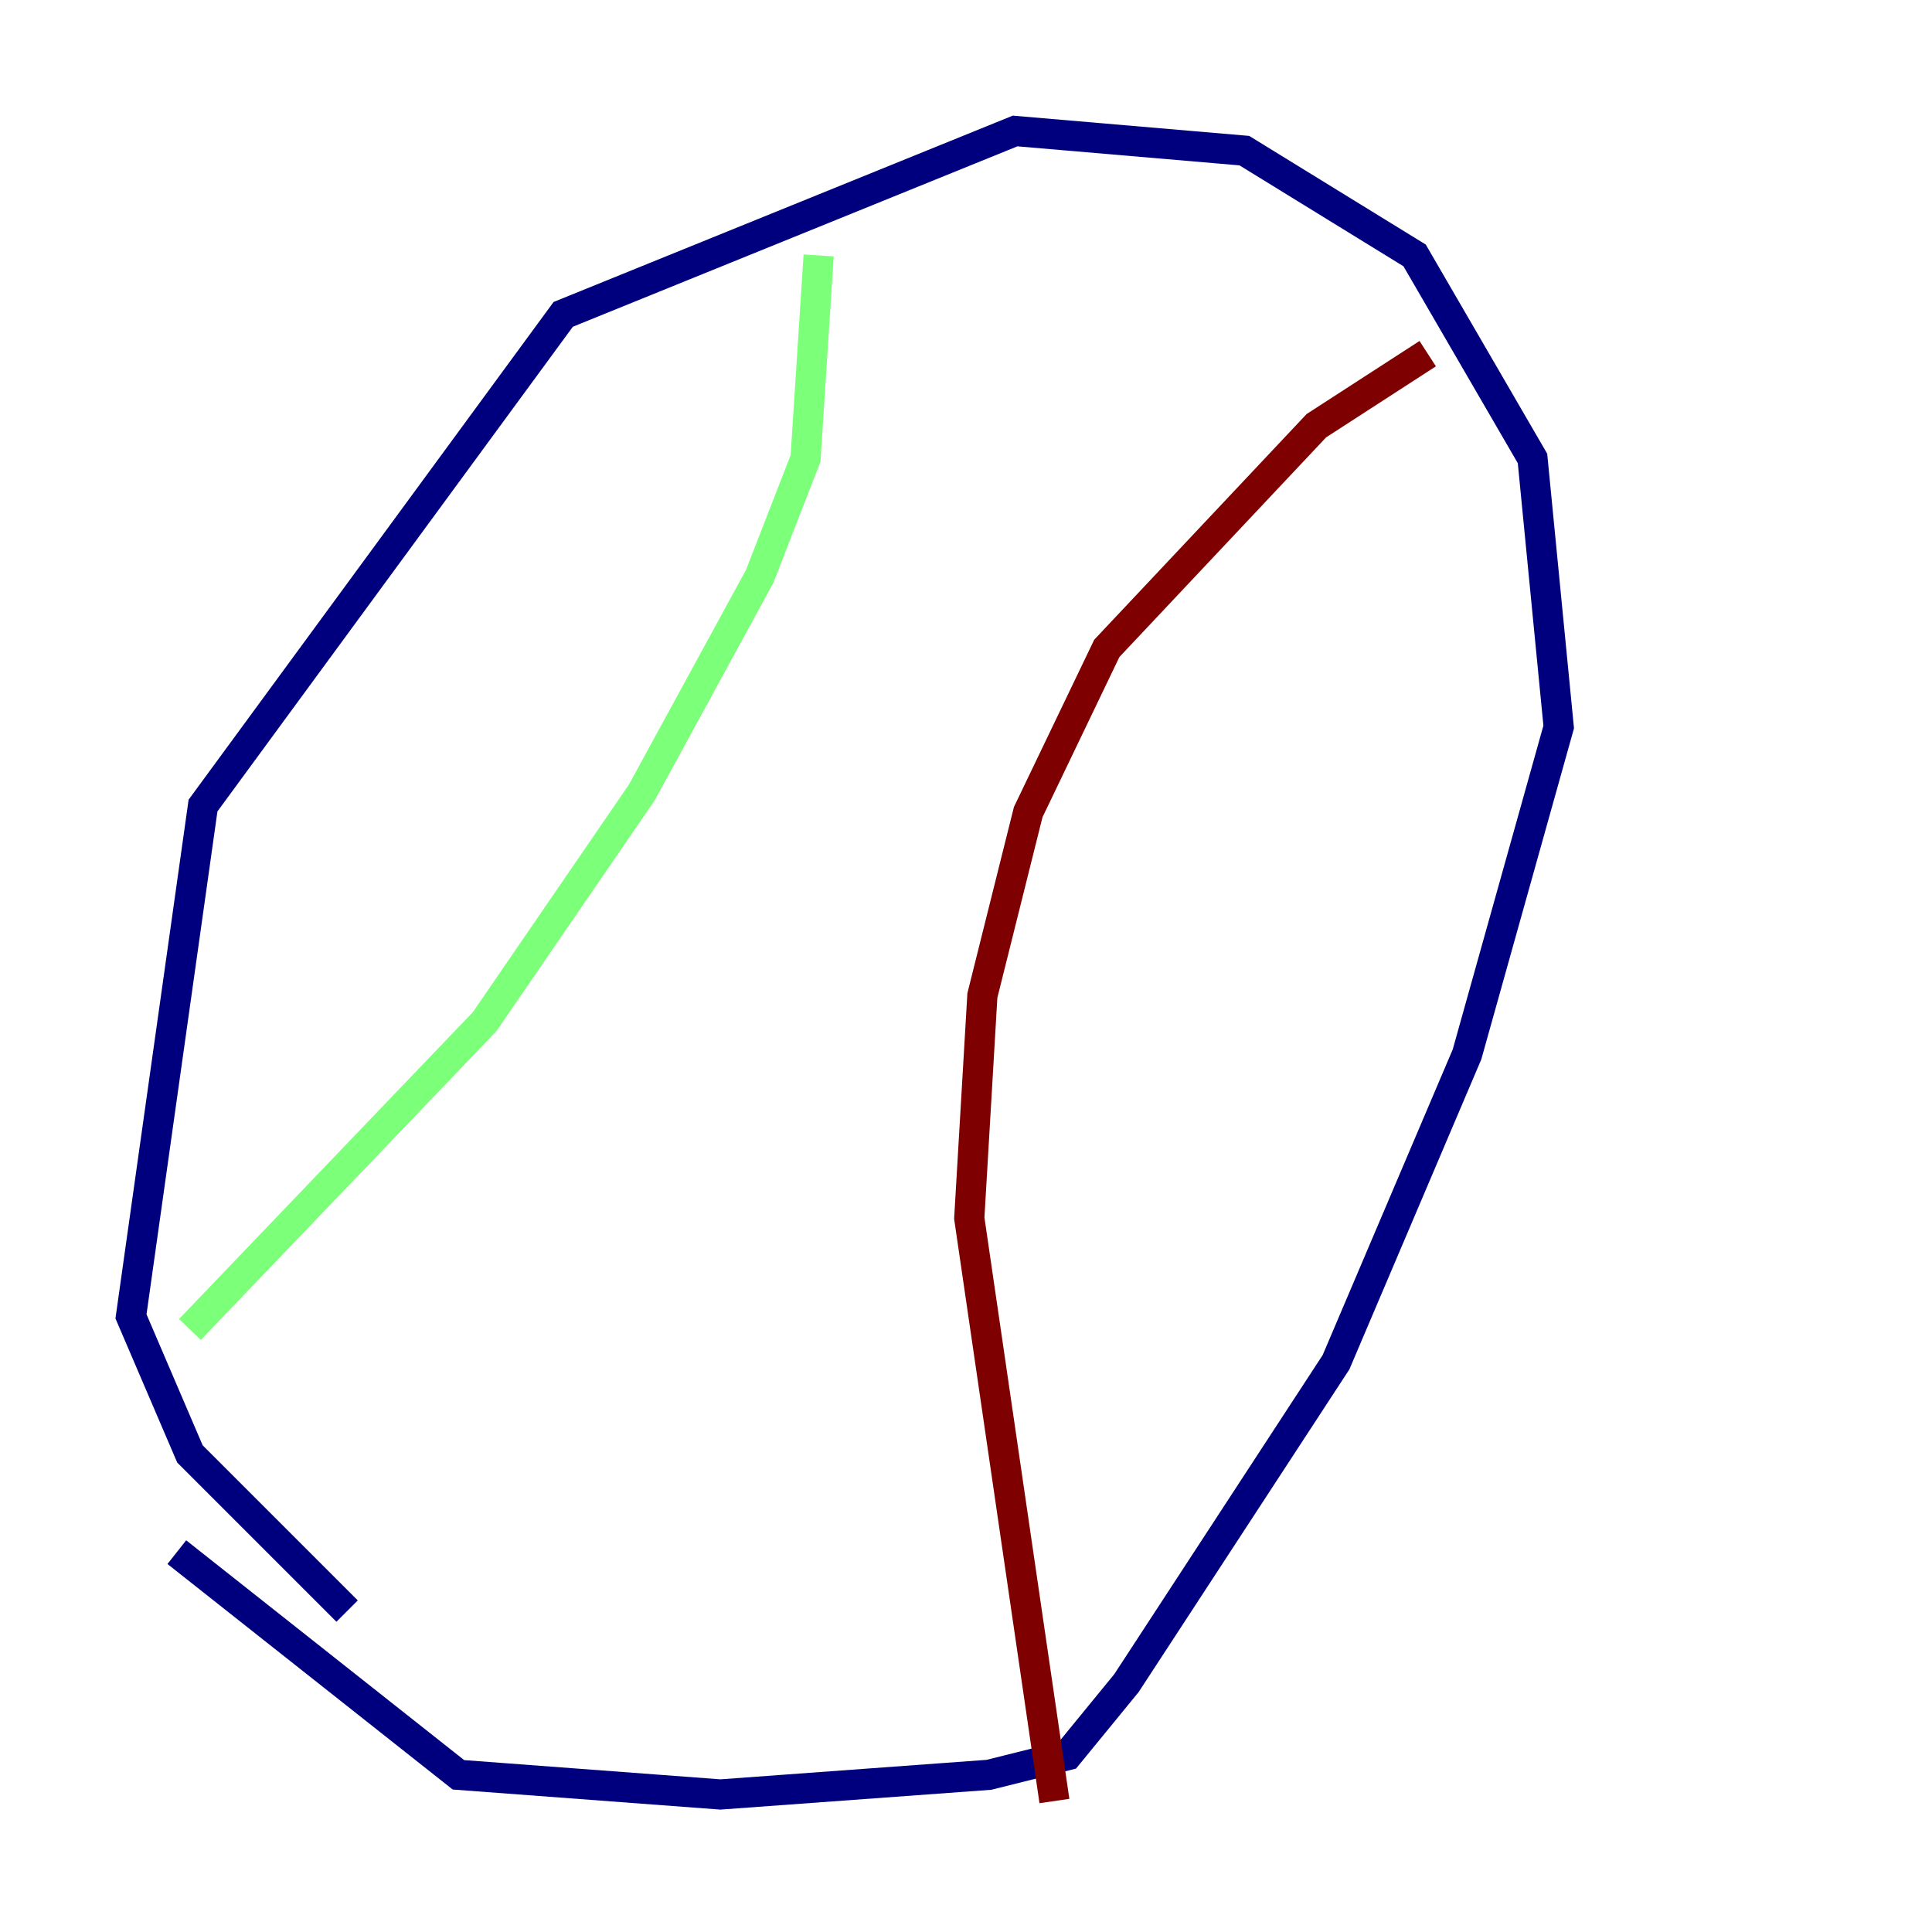 <?xml version="1.0" encoding="utf-8" ?>
<svg baseProfile="tiny" height="128" version="1.2" viewBox="0,0,128,128" width="128" xmlns="http://www.w3.org/2000/svg" xmlns:ev="http://www.w3.org/2001/xml-events" xmlns:xlink="http://www.w3.org/1999/xlink"><defs /><polyline fill="none" points="22.997,106.739 12.583,96.325 8.678,87.214 13.451,53.37 37.315,20.827 67.254,8.678 82.441,9.98 93.722,16.922 101.532,30.373 103.268,48.163 97.193,69.858 88.515,90.251 74.63,111.512 70.725,116.285 65.519,117.586 47.729,118.888 30.373,117.586 11.715,102.834" stroke="#00007f" stroke-width="2" /><polyline fill="none" points="54.237,16.922 53.37,30.373 50.332,38.183 42.522,52.502 32.108,67.688 12.583,88.081" stroke="#7cff79" stroke-width="2" /><polyline fill="none" points="94.59,23.43 87.214,28.203 73.329,42.956 68.122,53.803 65.085,65.953 64.217,80.705 69.858,119.322" stroke="#7f0000" stroke-width="2" /></svg>